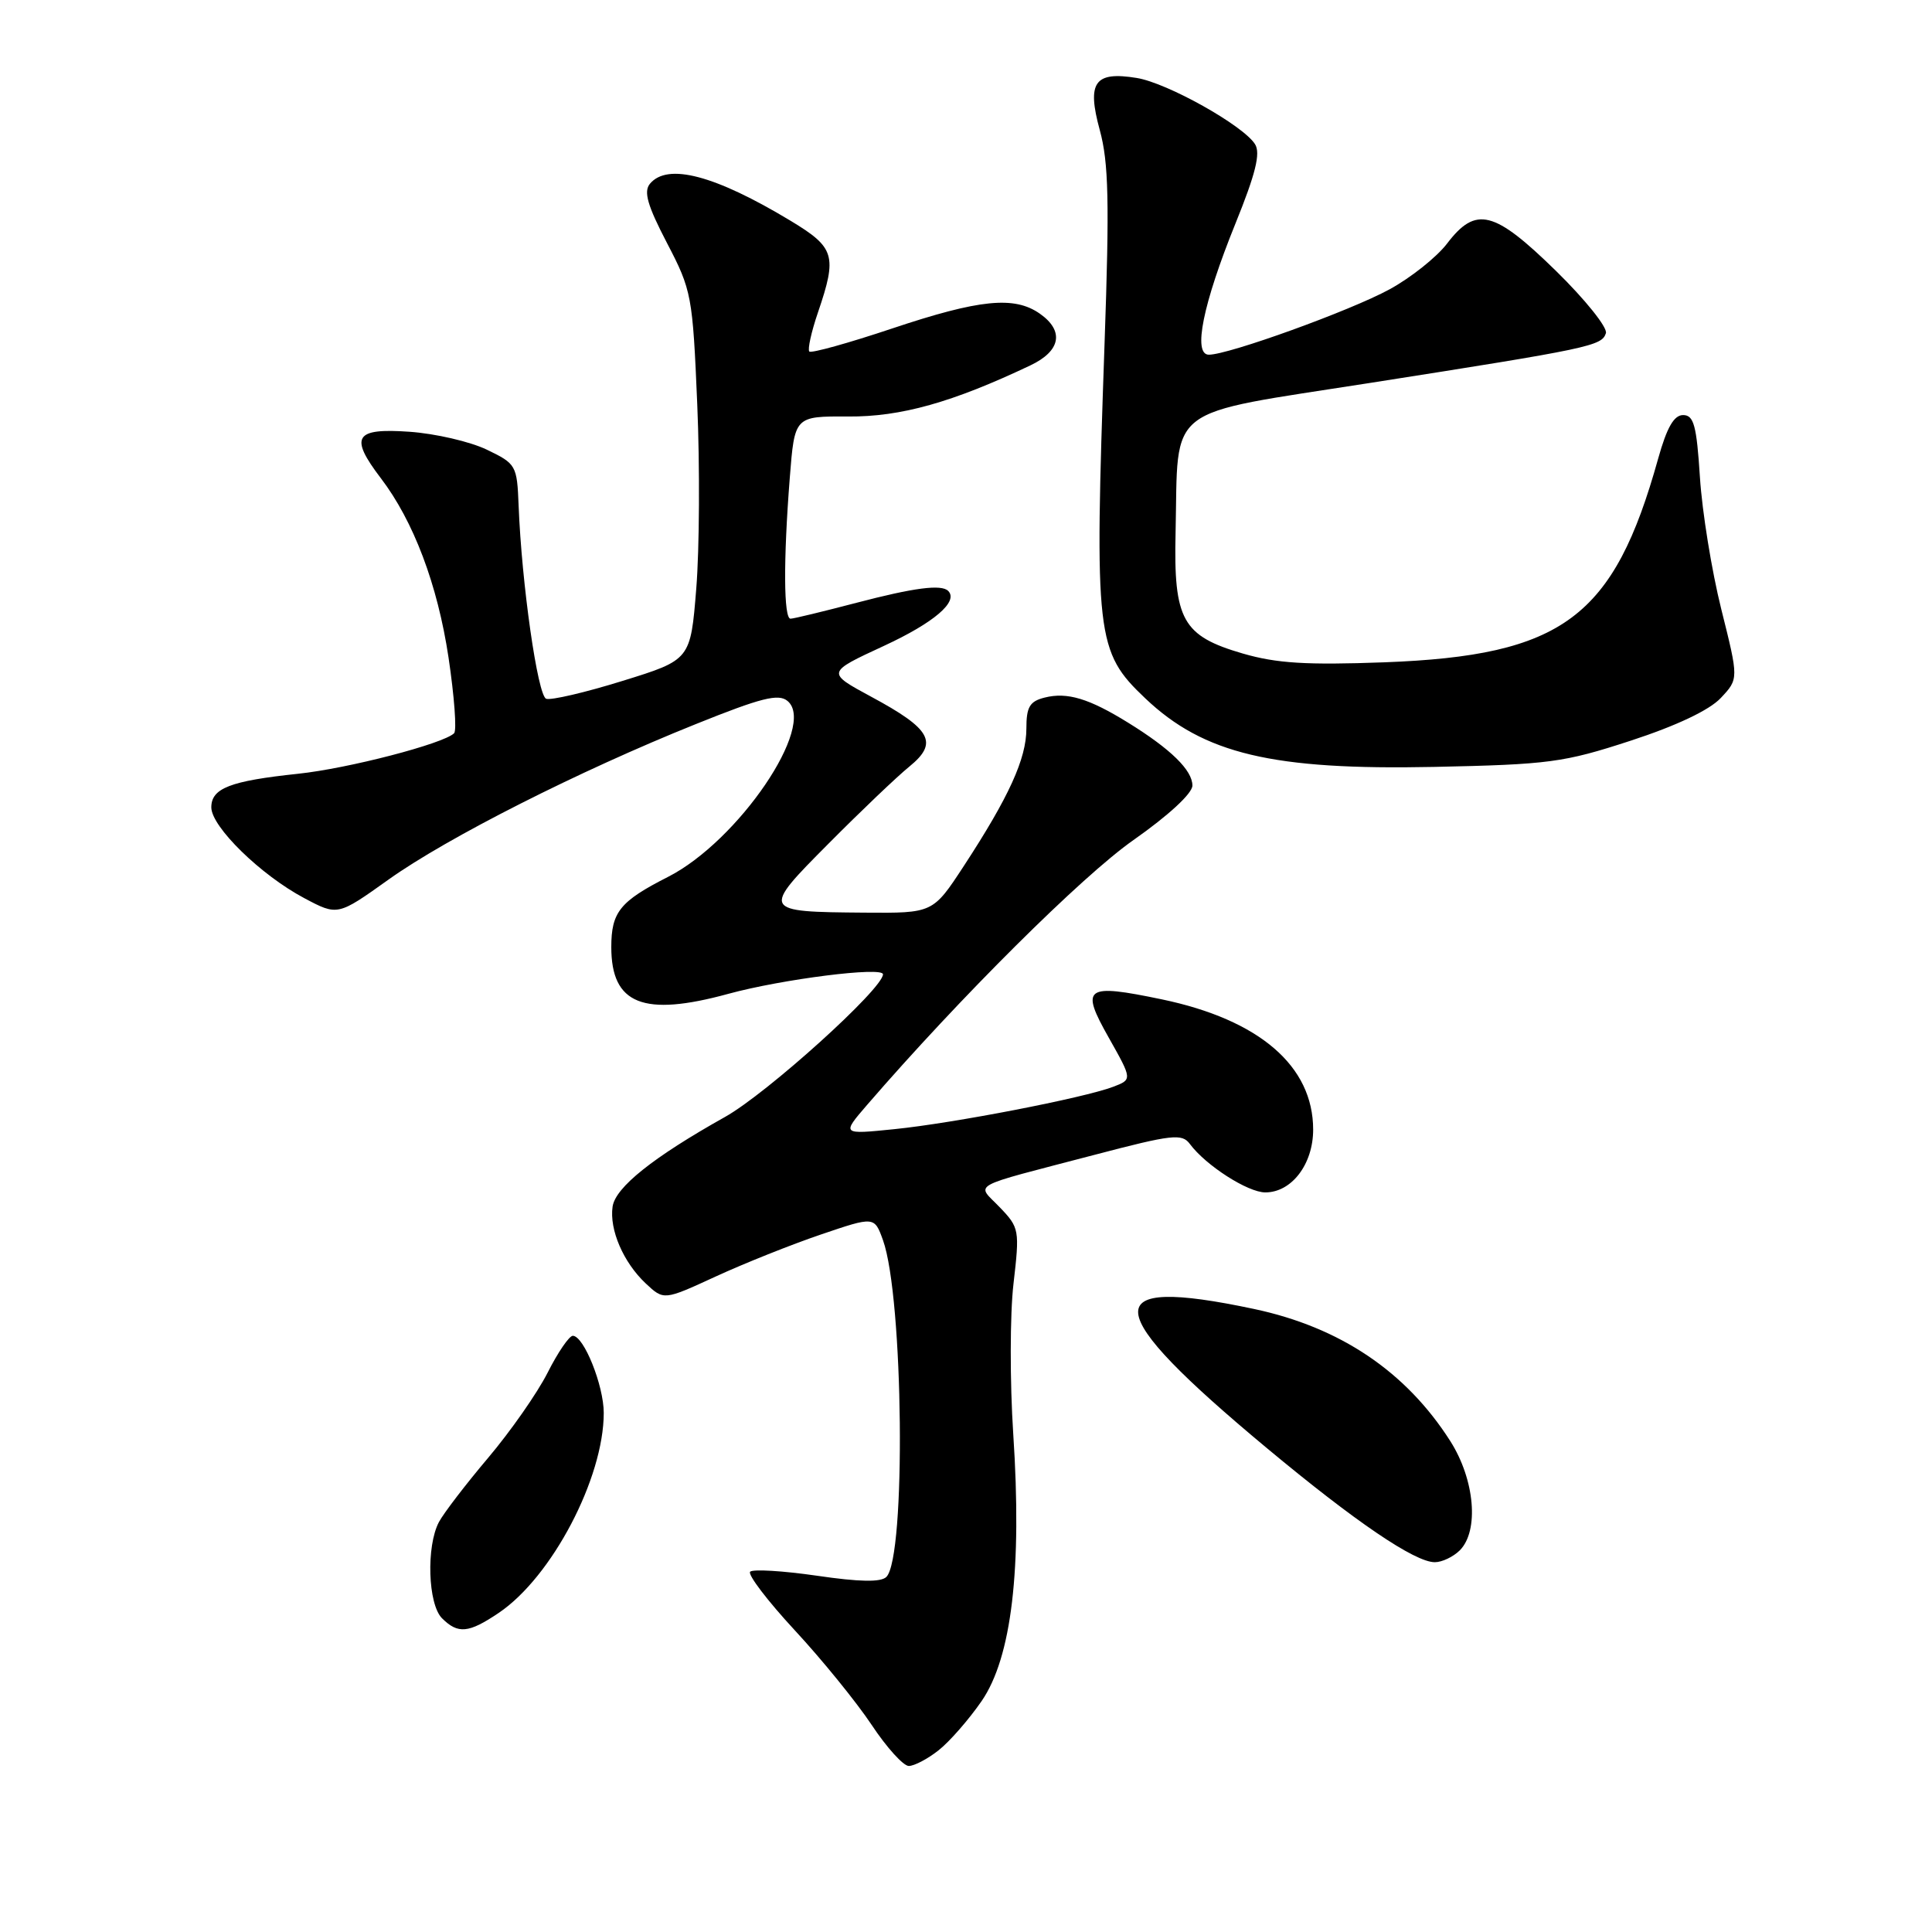<?xml version="1.0" encoding="UTF-8" standalone="no"?>
<!DOCTYPE svg PUBLIC "-//W3C//DTD SVG 1.1//EN" "http://www.w3.org/Graphics/SVG/1.1/DTD/svg11.dtd" >
<svg xmlns="http://www.w3.org/2000/svg" xmlns:xlink="http://www.w3.org/1999/xlink" version="1.1" viewBox="0 0 256 256">
 <g >
 <path fill="currentColor"
d=" M 124.37 231.92 C 125.82 230.78 128.38 227.85 130.07 225.40 C 134.05 219.61 135.44 207.89 134.26 190.00 C 133.81 183.12 133.82 174.18 134.29 170.13 C 135.12 162.97 135.07 162.68 132.48 159.98 C 129.37 156.73 128.02 157.48 145.00 153.03 C 155.36 150.31 156.62 150.17 157.67 151.59 C 159.78 154.43 165.34 158.00 167.66 158.00 C 171.15 158.00 174.00 154.26 174.00 149.68 C 174.00 141.25 166.87 135.12 153.95 132.42 C 143.76 130.30 143.11 130.77 146.93 137.52 C 150.04 143.04 150.04 143.04 147.49 144.01 C 143.58 145.49 126.35 148.83 118.50 149.62 C 111.51 150.33 111.51 150.33 114.89 146.41 C 127.16 132.21 143.38 116.08 150.19 111.31 C 154.85 108.04 158.00 105.13 158.00 104.09 C 158.00 102.06 155.14 99.26 149.50 95.77 C 144.30 92.55 141.42 91.68 138.43 92.43 C 136.43 92.93 136.00 93.67 136.00 96.56 C 136.00 100.53 133.68 105.62 127.71 114.75 C 123.62 121.00 123.62 121.00 114.56 120.93 C 100.88 120.82 100.85 120.77 109.81 111.76 C 114.04 107.50 118.85 102.91 120.50 101.57 C 124.39 98.40 123.41 96.61 115.42 92.31 C 109.50 89.11 109.50 89.11 117.13 85.58 C 123.76 82.51 127.04 79.71 125.64 78.30 C 124.74 77.40 121.13 77.87 113.50 79.87 C 109.10 81.02 105.16 81.98 104.75 81.98 C 103.84 82.00 103.79 74.30 104.65 63.32 C 105.29 55.15 105.29 55.15 112.39 55.19 C 119.37 55.24 126.20 53.32 136.52 48.42 C 140.56 46.51 141.05 43.85 137.78 41.56 C 134.40 39.19 129.78 39.66 118.23 43.52 C 112.44 45.46 107.50 46.83 107.24 46.58 C 106.99 46.32 107.50 43.98 108.39 41.38 C 110.95 33.86 110.63 32.80 104.75 29.25 C 94.73 23.21 88.45 21.55 86.12 24.35 C 85.26 25.39 85.79 27.23 88.38 32.20 C 91.65 38.47 91.78 39.16 92.39 53.59 C 92.74 61.79 92.68 72.76 92.26 77.97 C 91.50 87.43 91.50 87.43 82.50 90.22 C 77.55 91.76 72.99 92.82 72.37 92.59 C 71.24 92.16 69.12 77.32 68.72 67.00 C 68.51 61.65 68.39 61.45 64.50 59.58 C 62.30 58.52 57.69 57.45 54.25 57.21 C 46.99 56.70 46.27 57.86 50.46 63.36 C 54.80 69.05 57.98 77.47 59.43 87.11 C 60.20 92.27 60.54 96.80 60.17 97.16 C 58.75 98.55 46.14 101.83 39.48 102.53 C 30.50 103.48 28.00 104.44 28.00 106.98 C 28.00 109.55 34.56 115.96 40.32 119.01 C 44.74 121.36 44.74 121.36 51.48 116.55 C 59.24 111.01 76.74 102.15 92.19 95.95 C 100.86 92.46 103.15 91.88 104.35 92.88 C 108.26 96.12 97.83 111.46 88.50 116.20 C 82.15 119.43 81.00 120.85 81.00 125.50 C 81.00 133.08 85.24 134.77 96.50 131.69 C 103.64 129.74 117.00 128.05 117.00 129.10 C 117.00 131.01 101.63 144.89 96.07 148.00 C 86.54 153.34 81.54 157.33 81.17 159.89 C 80.73 162.94 82.60 167.28 85.56 170.06 C 87.96 172.31 87.96 172.31 94.82 169.15 C 98.60 167.41 104.88 164.90 108.77 163.58 C 115.86 161.17 115.86 161.17 117.00 164.33 C 119.72 171.92 120.07 206.33 117.45 208.95 C 116.73 209.67 113.90 209.62 108.24 208.79 C 103.74 208.14 99.77 207.90 99.40 208.26 C 99.04 208.63 101.70 212.12 105.31 216.02 C 108.93 219.92 113.51 225.57 115.50 228.56 C 117.48 231.55 119.70 234.00 120.42 234.00 C 121.14 234.00 122.92 233.07 124.37 231.92 Z  M 66.08 213.72 C 73.12 208.98 80.00 195.87 80.00 187.22 C 80.00 183.59 77.36 177.00 75.90 177.00 C 75.42 177.00 73.91 179.21 72.55 181.91 C 71.18 184.61 67.64 189.67 64.69 193.16 C 61.74 196.65 58.80 200.48 58.16 201.68 C 56.46 204.89 56.70 212.56 58.57 214.43 C 60.69 216.54 62.09 216.41 66.08 213.72 Z  M 193.43 205.43 C 196.01 202.84 195.42 196.06 192.17 190.95 C 186.30 181.74 177.57 175.86 166.14 173.44 C 145.21 169.01 145.62 173.36 167.91 191.92 C 179.60 201.65 187.47 207.00 190.12 207.00 C 191.08 207.00 192.56 206.29 193.43 205.43 Z  M 216.06 98.15 C 222.13 96.17 226.50 94.10 228.01 92.49 C 230.39 89.96 230.39 89.96 228.08 80.73 C 226.81 75.65 225.54 67.79 225.25 63.25 C 224.81 56.37 224.44 55.00 223.02 55.00 C 221.81 55.00 220.87 56.64 219.72 60.75 C 213.84 81.85 207.10 86.87 183.43 87.76 C 173.13 88.14 169.17 87.90 164.69 86.60 C 156.68 84.27 155.50 82.15 155.77 70.59 C 156.16 53.39 153.99 55.06 181.54 50.74 C 210.76 46.16 212.24 45.84 212.79 44.15 C 213.03 43.41 210.06 39.70 206.18 35.90 C 197.97 27.87 195.56 27.26 191.74 32.28 C 190.36 34.08 186.93 36.81 184.12 38.34 C 178.91 41.18 162.81 47.00 160.18 47.00 C 158.03 47.00 159.39 40.28 163.70 29.63 C 166.38 23.02 167.05 20.30 166.30 19.11 C 164.75 16.63 154.66 10.98 150.62 10.33 C 145.03 9.42 143.99 10.89 145.73 17.25 C 146.90 21.54 147.02 26.72 146.36 45.50 C 145.00 84.46 145.22 86.33 151.76 92.54 C 159.52 99.90 168.62 102.06 190.00 101.62 C 205.27 101.30 207.21 101.04 216.06 98.15 Z "/>
</g>
</svg>